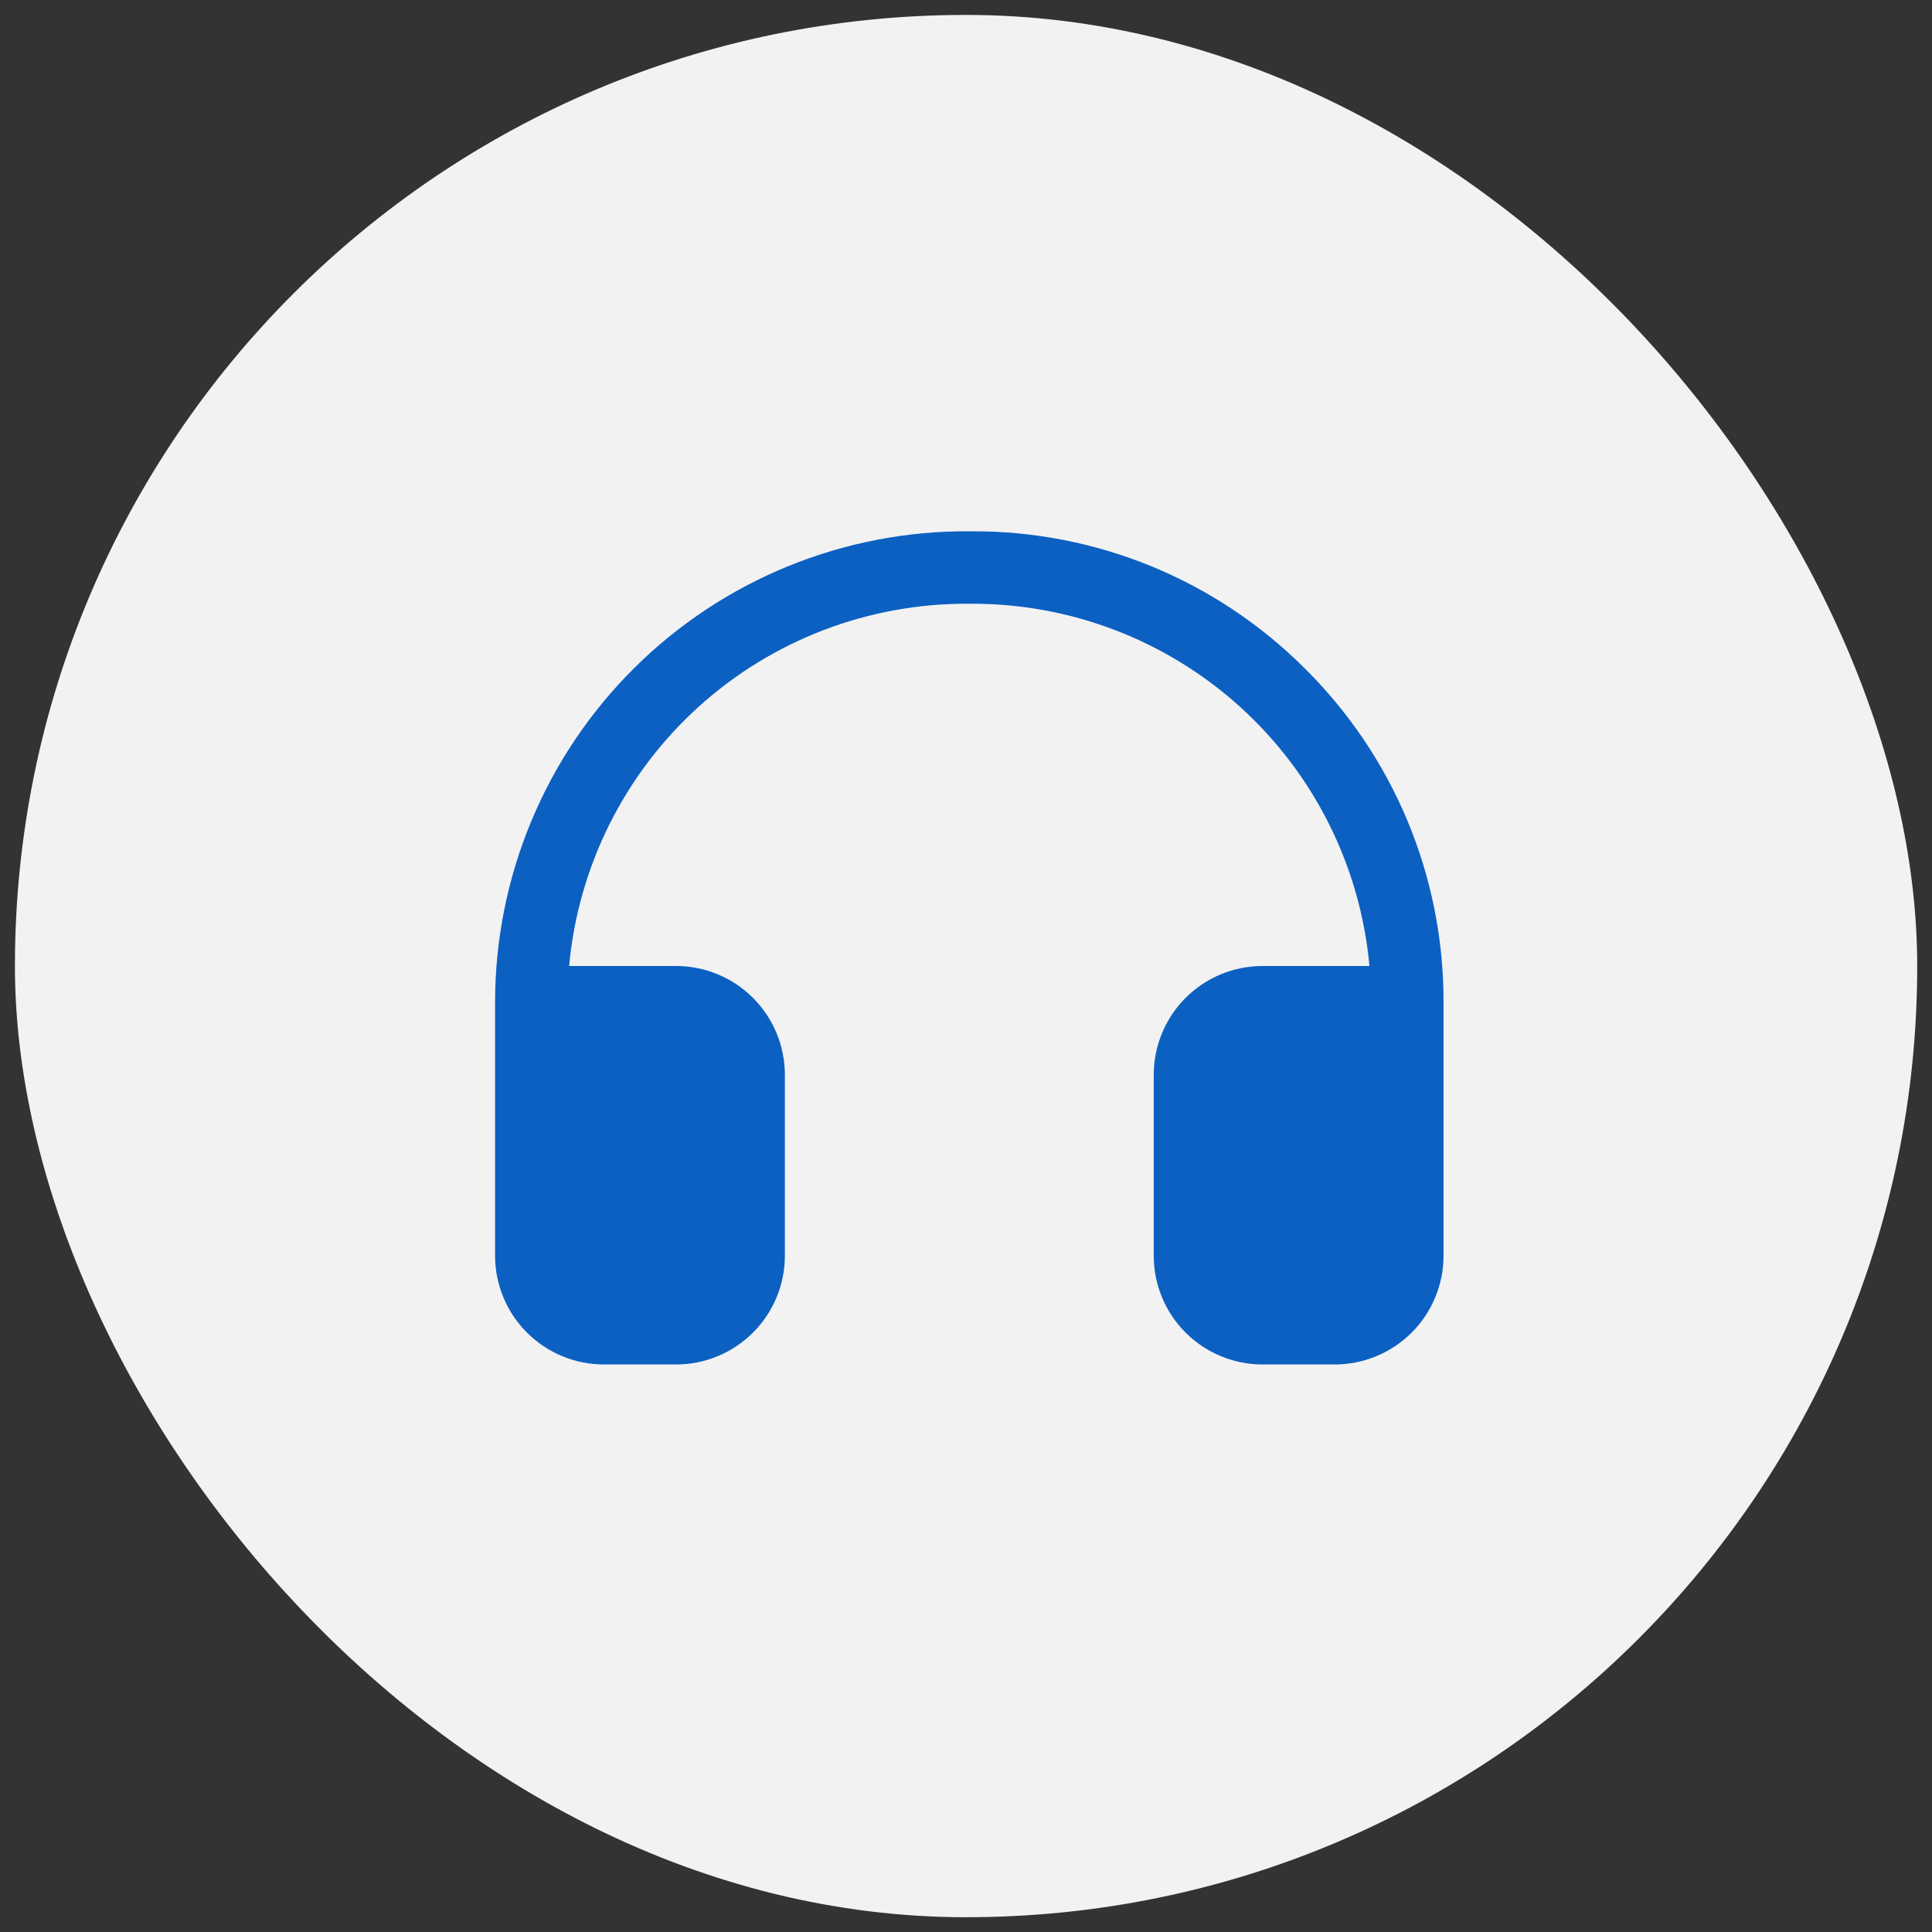 <svg width="40" height="40" viewBox="0 0 40 40" fill="none" xmlns="http://www.w3.org/2000/svg">
<rect x="0" y="0" width="40" height="40" fill="#333333" stroke="none"/>
<rect x="0.309" y="0.309" width="39.385" height="39.385" rx="19.692" fill="#F2F2F2"/>
<path d="M27.005 13.83C26.103 12.93 25.032 12.216 23.853 11.73C22.675 11.245 21.412 10.996 20.137 11C20.114 11 20.091 11 20.068 11C18.782 10.991 17.507 11.237 16.316 11.723C15.125 12.209 14.043 12.925 13.13 13.832C12.217 14.738 11.493 15.816 10.999 17.003C10.505 18.191 10.25 19.464 10.25 20.75V26C10.251 26.597 10.488 27.169 10.91 27.59C11.332 28.012 11.903 28.249 12.5 28.25H14C14.597 28.249 15.168 28.012 15.59 27.59C16.012 27.169 16.249 26.597 16.25 26V22.25C16.249 21.654 16.012 21.082 15.59 20.66C15.168 20.238 14.597 20.001 14 20H11.783C11.972 17.94 12.928 16.025 14.461 14.636C15.994 13.247 17.994 12.485 20.063 12.5C20.067 12.5 20.07 12.5 20.074 12.5C22.143 12.485 24.142 13.247 25.676 14.636C27.209 16.025 28.165 17.94 28.353 20H26.137C25.54 20.001 24.968 20.238 24.546 20.66C24.125 21.082 23.887 21.654 23.887 22.25V26C23.887 26.597 24.125 27.169 24.546 27.59C24.968 28.012 25.54 28.249 26.137 28.25H27.637C28.233 28.249 28.805 28.012 29.227 27.59C29.649 27.169 29.886 26.597 29.887 26V20.75C29.89 19.463 29.637 18.188 29.143 17C28.648 15.812 27.921 14.734 27.005 13.83Z" fill="#0C60C2"/>
</svg>
